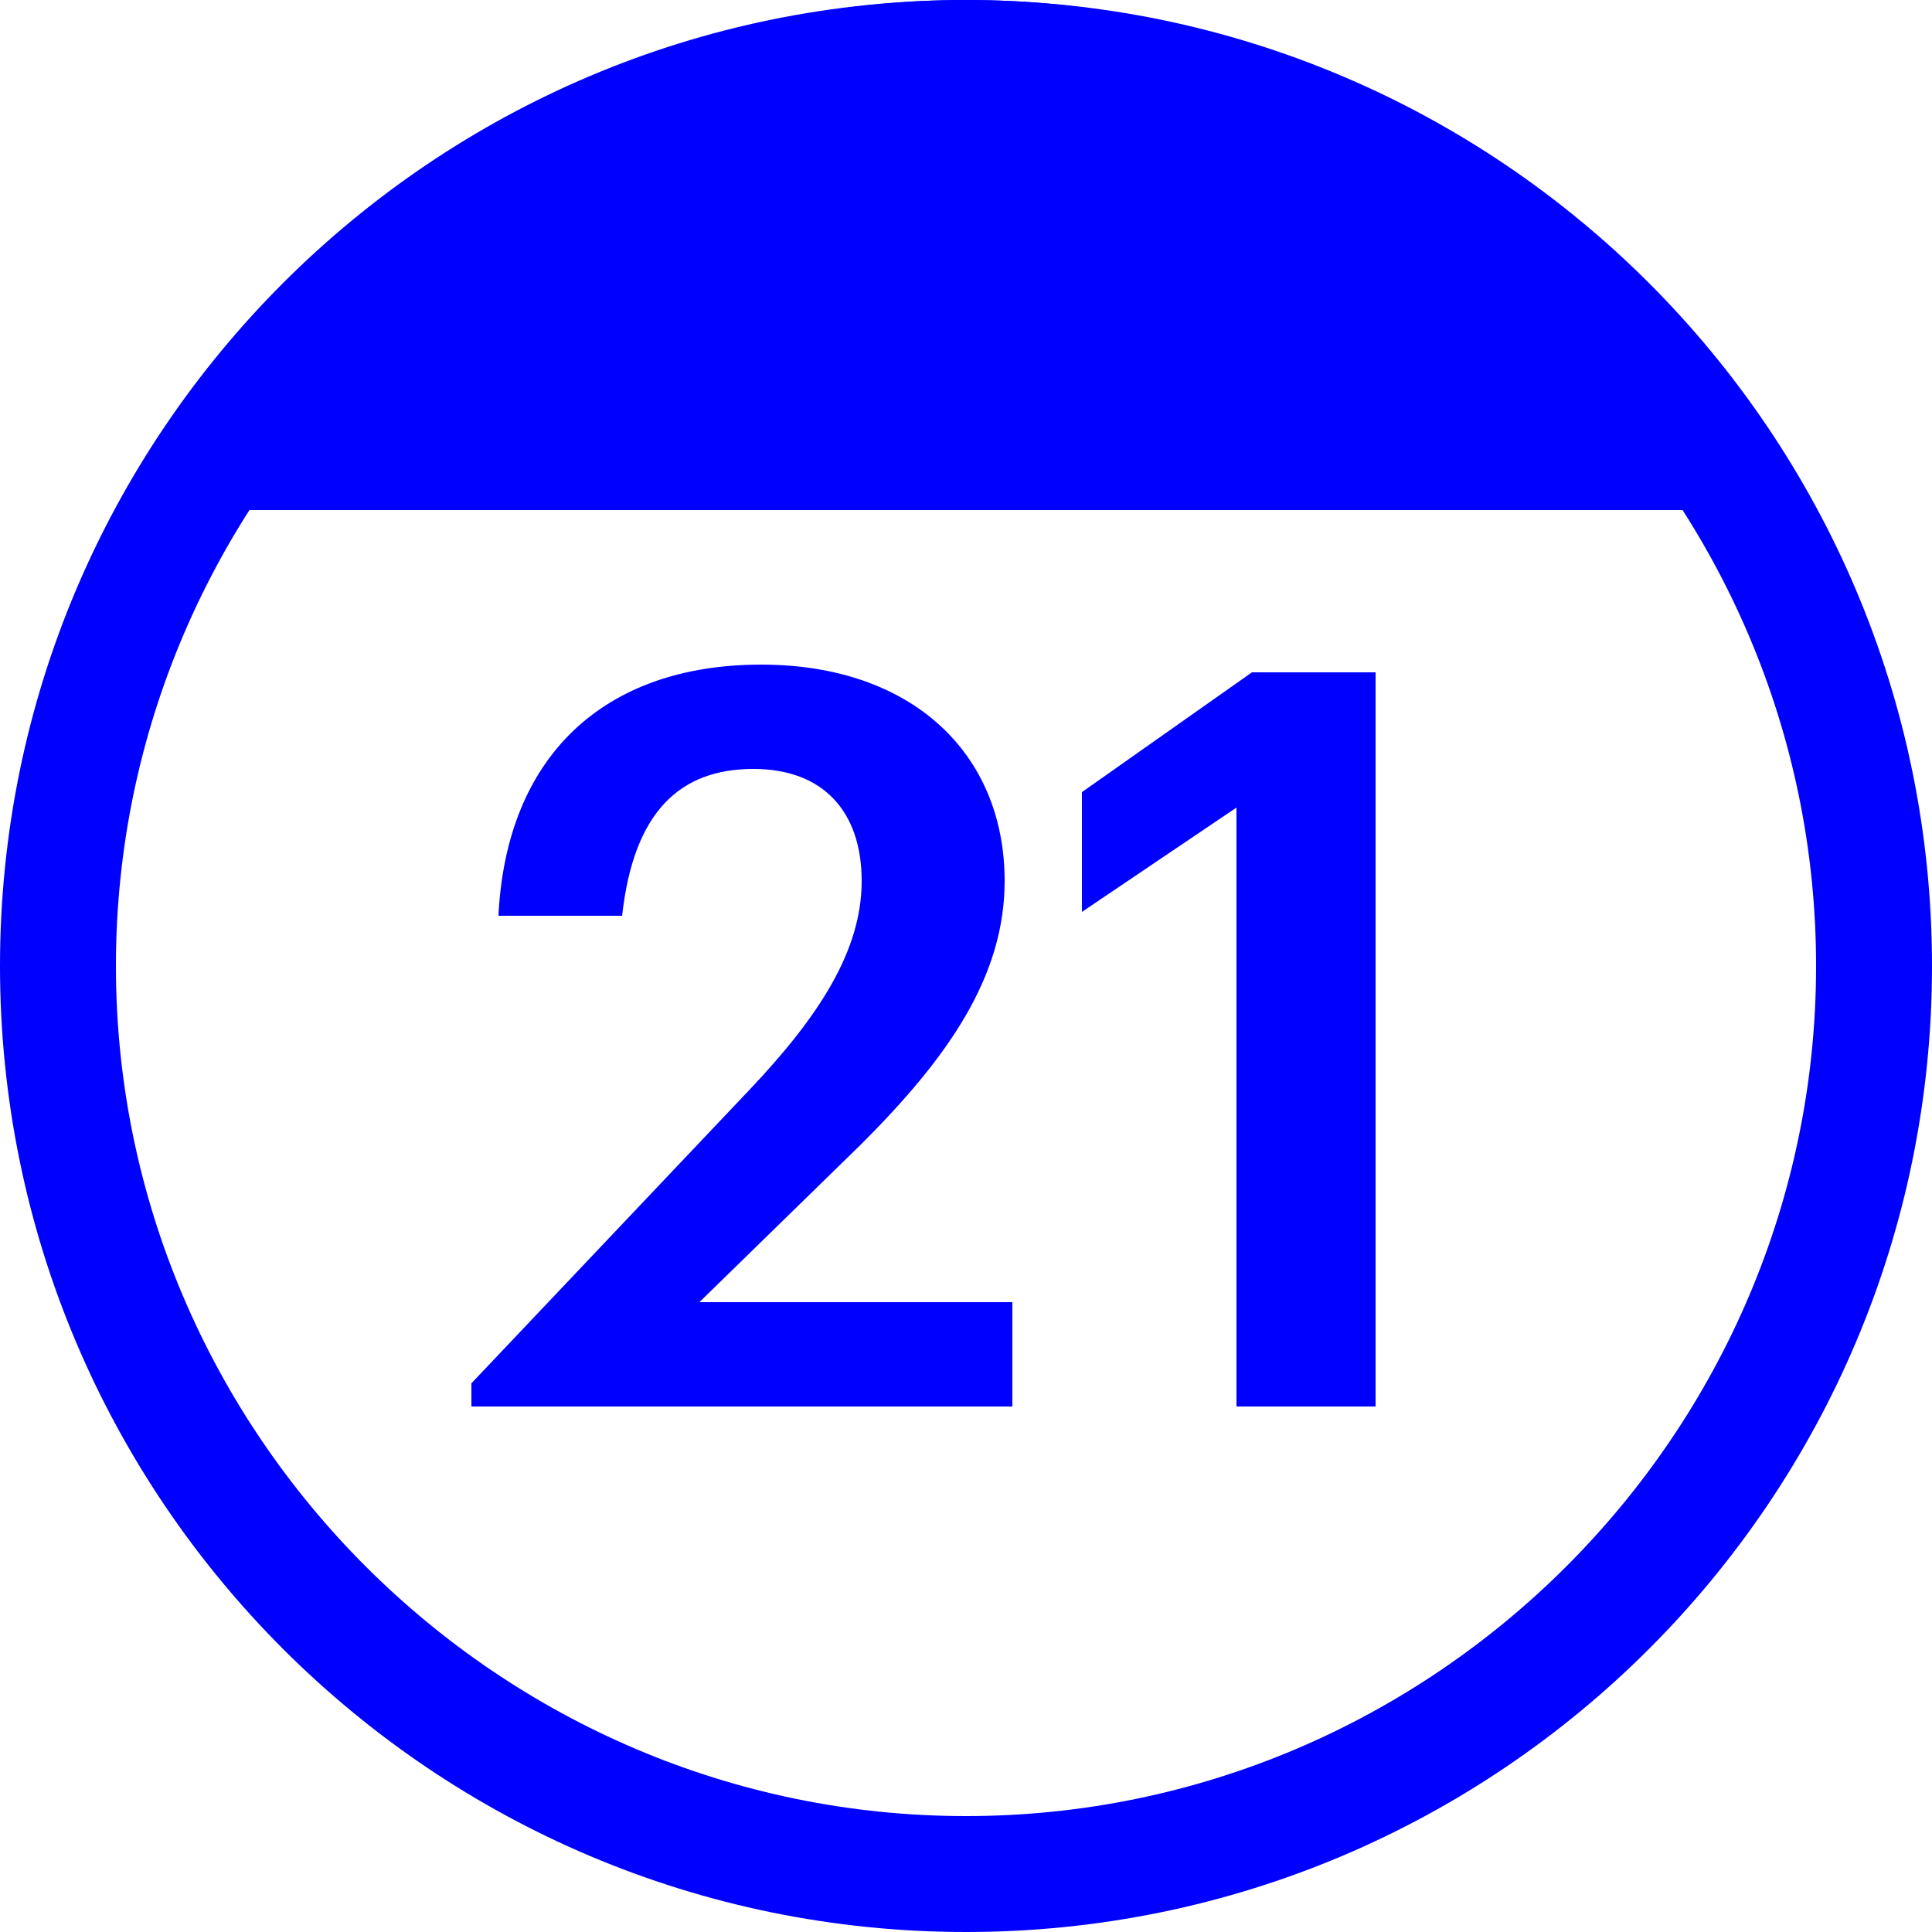 <?xml version="1.0" encoding="utf-8"?>
<!-- Generator: Adobe Illustrator 20.1.0, SVG Export Plug-In . SVG Version: 6.00 Build 0)  -->
<svg version="1.1" id="Layer_1" xmlns="http://www.w3.org/2000/svg" xmlns:xlink="http://www.w3.org/1999/xlink" x="0px" y="0px"
	 viewBox="0 0 50 50" style="enable-background:new 0 0 50 50;" xml:space="preserve">
<style type="text/css">
	.st0{fill:#0000FF;}
</style>
<g>
	<g>
		<path class="st0" d="M12.2,35.8l7.2-7.6c1.8-1.9,2.9-3.6,2.9-5.4s-1-2.9-2.8-2.9c-1.9,0-3.1,1.1-3.4,3.8h-3.2
			c0.2-4.1,2.7-6.5,6.8-6.5c3.9,0,6.3,2.3,6.3,5.6c0,2.5-1.5,4.6-3.7,6.8l-4.2,4.1h8.1v2.7h-14C12.2,36.4,12.2,35.8,12.2,35.8z"/>
	</g>
	<g>
		<path class="st0" d="M32,20.9l-4,2.7v-3.1l4.4-3.1h3.2v19H32V20.9z"/>
	</g>
</g>
<path class="st0" d="M6.4,13.2h37.3h2.4C42.3,5.4,34.3,0,25,0S7.7,5.4,3.9,13.2H6.4z"/>
<g>
	<path class="st0" d="M25,3c12.1,0,22,9.9,22,22s-9.9,22-22,22S3,37.1,3,25S12.9,3,25,3 M25,0C11.2,0,0,11.2,0,25s11.2,25,25,25
		s25-11.2,25-25S38.8,0,25,0L25,0z"/>
</g>
</svg>
